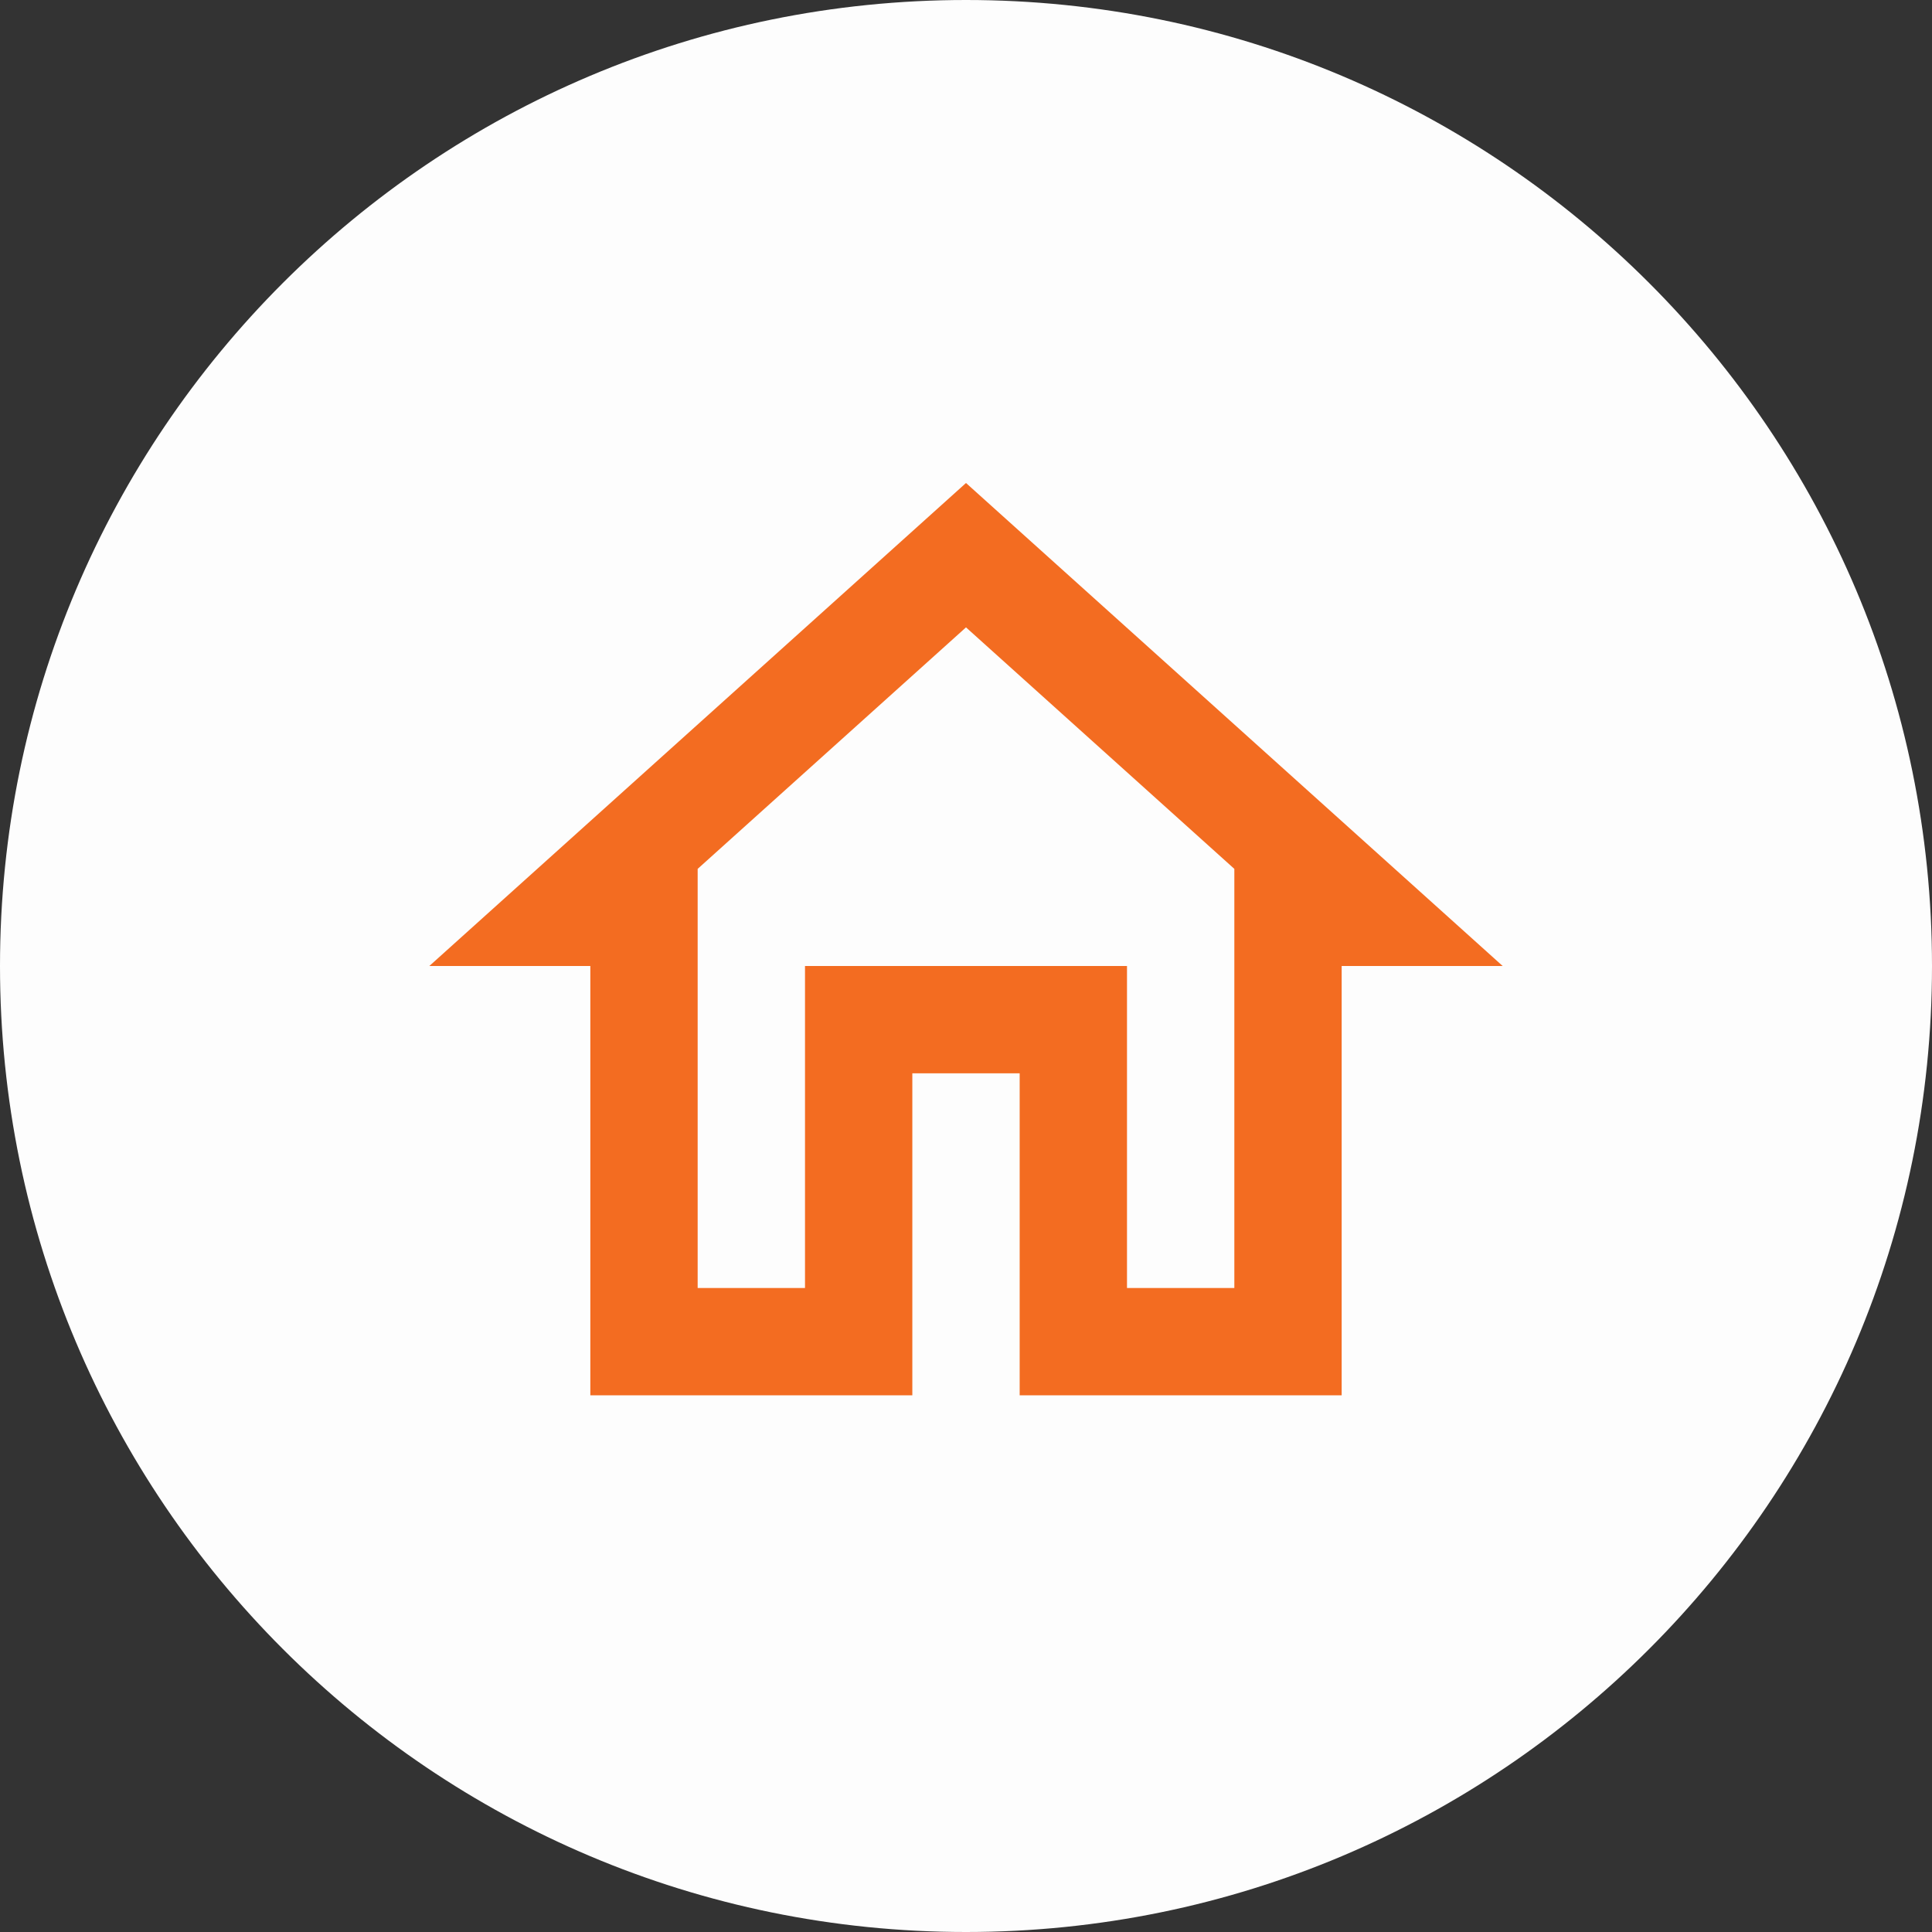<svg width="18" height="18" viewBox="0 0 18 18" fill="none" xmlns="http://www.w3.org/2000/svg">
<rect x="0" y="0" width="18" height="18" fill="#333333" stroke="none"/>
<path d="M18 9C18 13.971 13.971 18 9 18C4.029 18 3.52265e-07 13.971 7.86805e-07 9C1.22135e-06 4.029 4.029 -1.22135e-06 9 -7.86805e-07C13.971 -3.52265e-07 18 4.029 18 9Z" fill="#FDFDFD"/>
<path d="M9 5.845L11.5 8.095V12H10.5V9H7.5V12H6.5V8.095L9 5.845ZM9 4.5L4 9H5.5V13H8.5V10H9.5V13H12.5V9H14" fill="#F36C21"/>
</svg>
